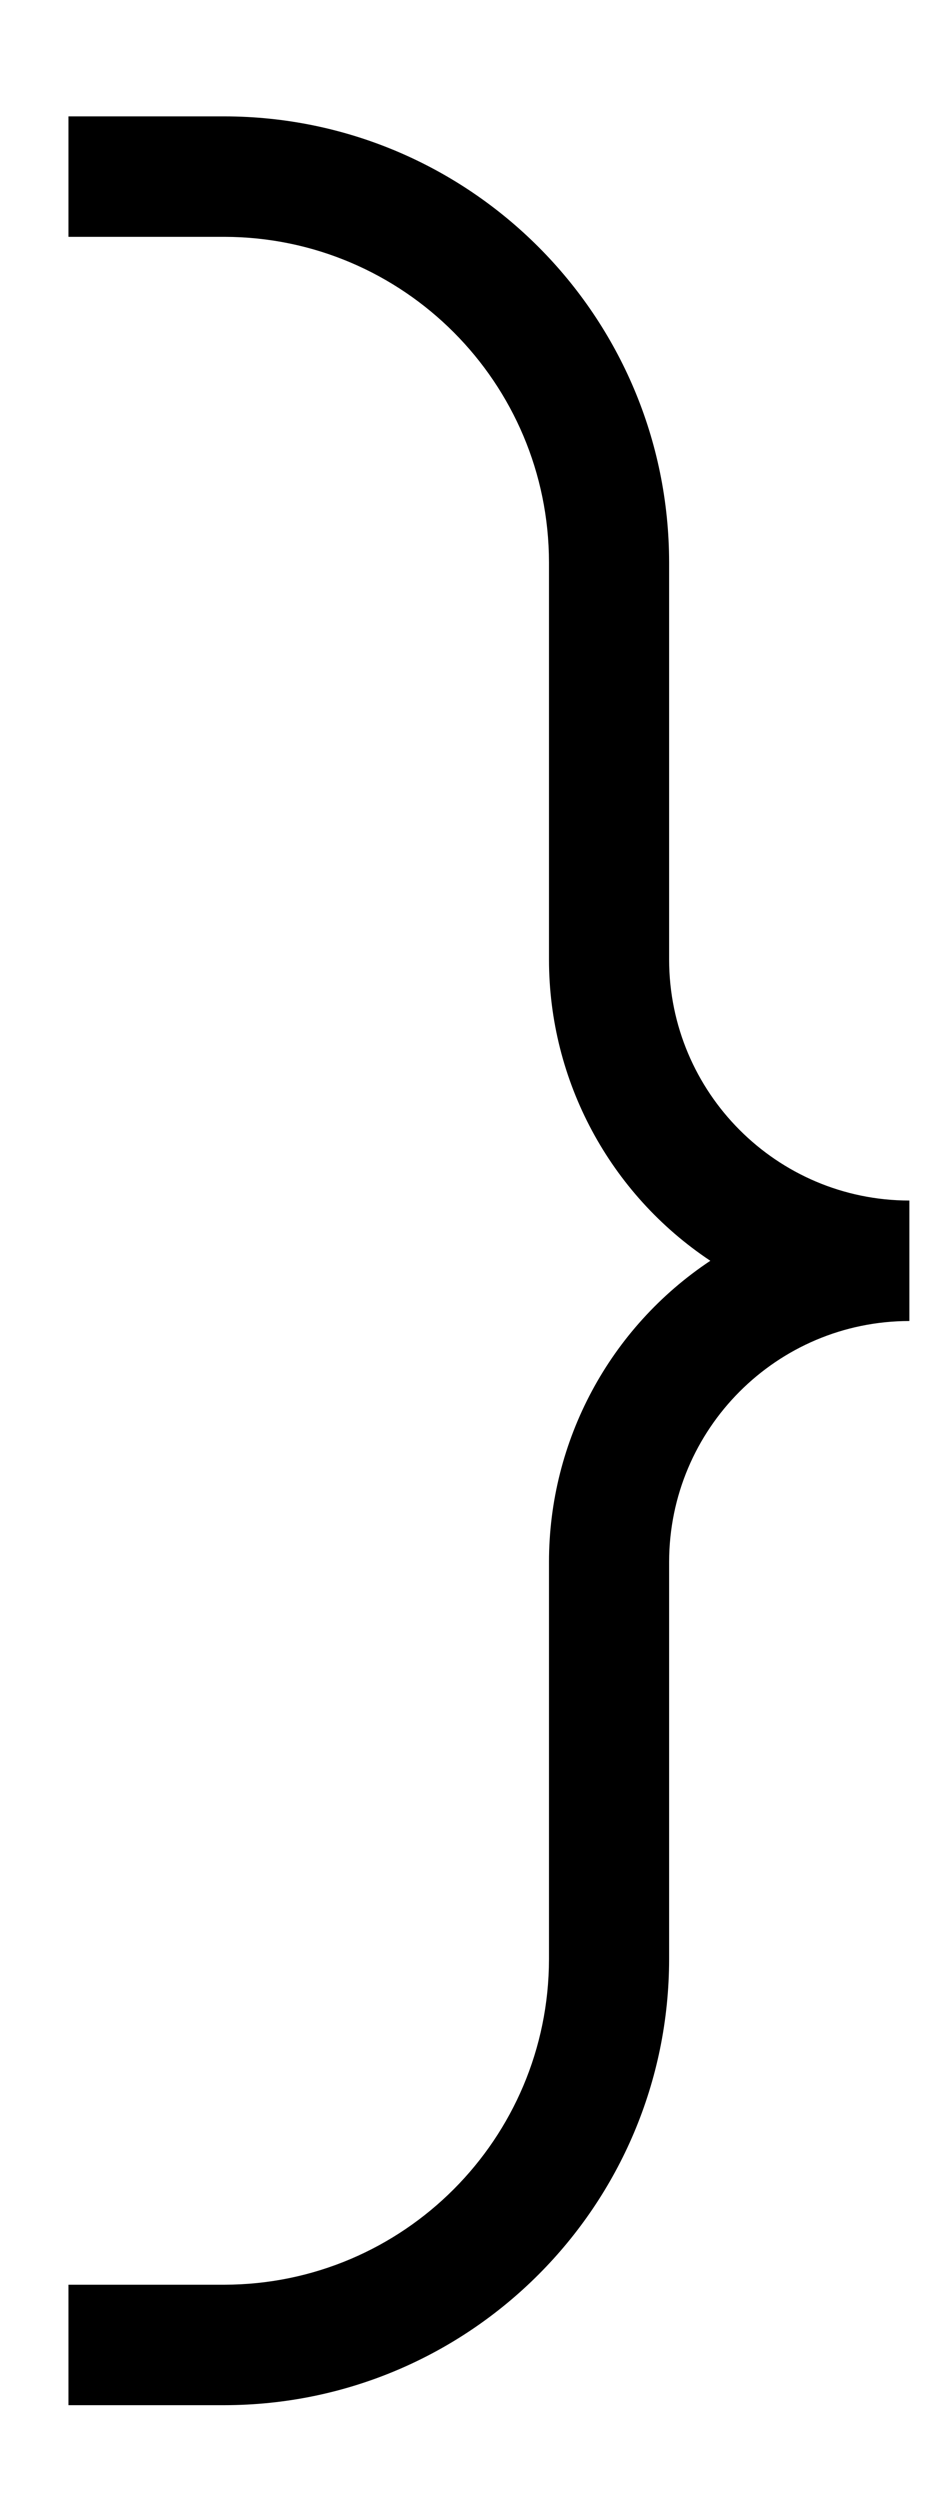 <?xml version="1.0" encoding="UTF-8" standalone="no"?>
<!-- Created with Inkscape (http://www.inkscape.org/) -->

<svg
   preserveAspectRatio="none"
   width="8"
   height="21"
   viewBox="0 0 2.1 5.5"
   version="1.1"
   id="svg5"
   inkscape:version="1.1.2 (0a00cf5339, 2022-02-04)"
   sodipodi:docname="closing-curly-brace.svg"
   xmlns:inkscape="http://www.inkscape.org/namespaces/inkscape"
   xmlns:sodipodi="http://sodipodi.sourceforge.net/DTD/sodipodi-0.dtd"
   xmlns="http://www.w3.org/2000/svg"
   xmlns:svg="http://www.w3.org/2000/svg">
  <sodipodi:namedview
     id="namedview7"
     pagecolor="#ffffff"
     bordercolor="#666666"
     borderopacity="1.0"
     inkscape:pageshadow="2"
     inkscape:pageopacity="0.0"
     inkscape:pagecheckerboard="0"
     inkscape:document-units="px"
     showgrid="false"
     inkscape:zoom="20.496745"
     inkscape:cx="4.0494235"
     inkscape:cy="10.928565"
     inkscape:window-width="1024"
     inkscape:window-height="1007"
     inkscape:window-x="896"
     inkscape:window-y="0"
     inkscape:window-maximized="0"
     inkscape:current-layer="layer1"
     units="px"
     viewbox-width="2.1"
     viewbox-height="5.5" />
  <defs
     id="defs2" />
  <g
     inkscape:label="Layer 1"
     inkscape:groupmode="layer"
     id="layer1"
     transform="translate(-40.703,-51.34)">
    <g
       id="SVGRepo_bgCarrier"
       stroke-width="0"
       transform="matrix(0.265,0,0,0.265,36.734,50.546)" />
    <g
       id="SVGRepo_tracerCarrier"
       stroke-linecap="round"
       stroke-linejoin="round"
       transform="matrix(0.265,0,0,0.265,36.734,50.546)" />
    <g
       id="SVGRepo_iconCarrier"
       transform="matrix(0.265,0,0,0.265,36.879,50.801)">
      <path
         d="M 20,18.297 V 15 c 0.001,-1.104 0.896,-1.999 2,-2 V 12 C 20.896,11.999 20.001,11.104 20,10 V 6.703 C 19.998,4.659 18.341,3.002 16.297,3 H 15 v 1 h 1.297 C 17.789,4.002 18.998,5.211 19,6.703 V 10 c 2.92e-4,1.006 0.505,1.944 1.343,2.5 C 19.505,13.056 19,13.994 19,15 v 3.297 C 18.998,19.789 17.789,20.998 16.297,21 H 15 v 1 h 1.297 C 18.341,21.998 19.998,20.341 20,18.297 Z"
         id="path11"
         sodipodi:nodetypes="cccccccccccccccccccc" />
      <path
         fill="none"
         d="M 0,0 H 24 V 24 H 0 Z"
         id="path13" />
    </g>
  </g>
</svg>

